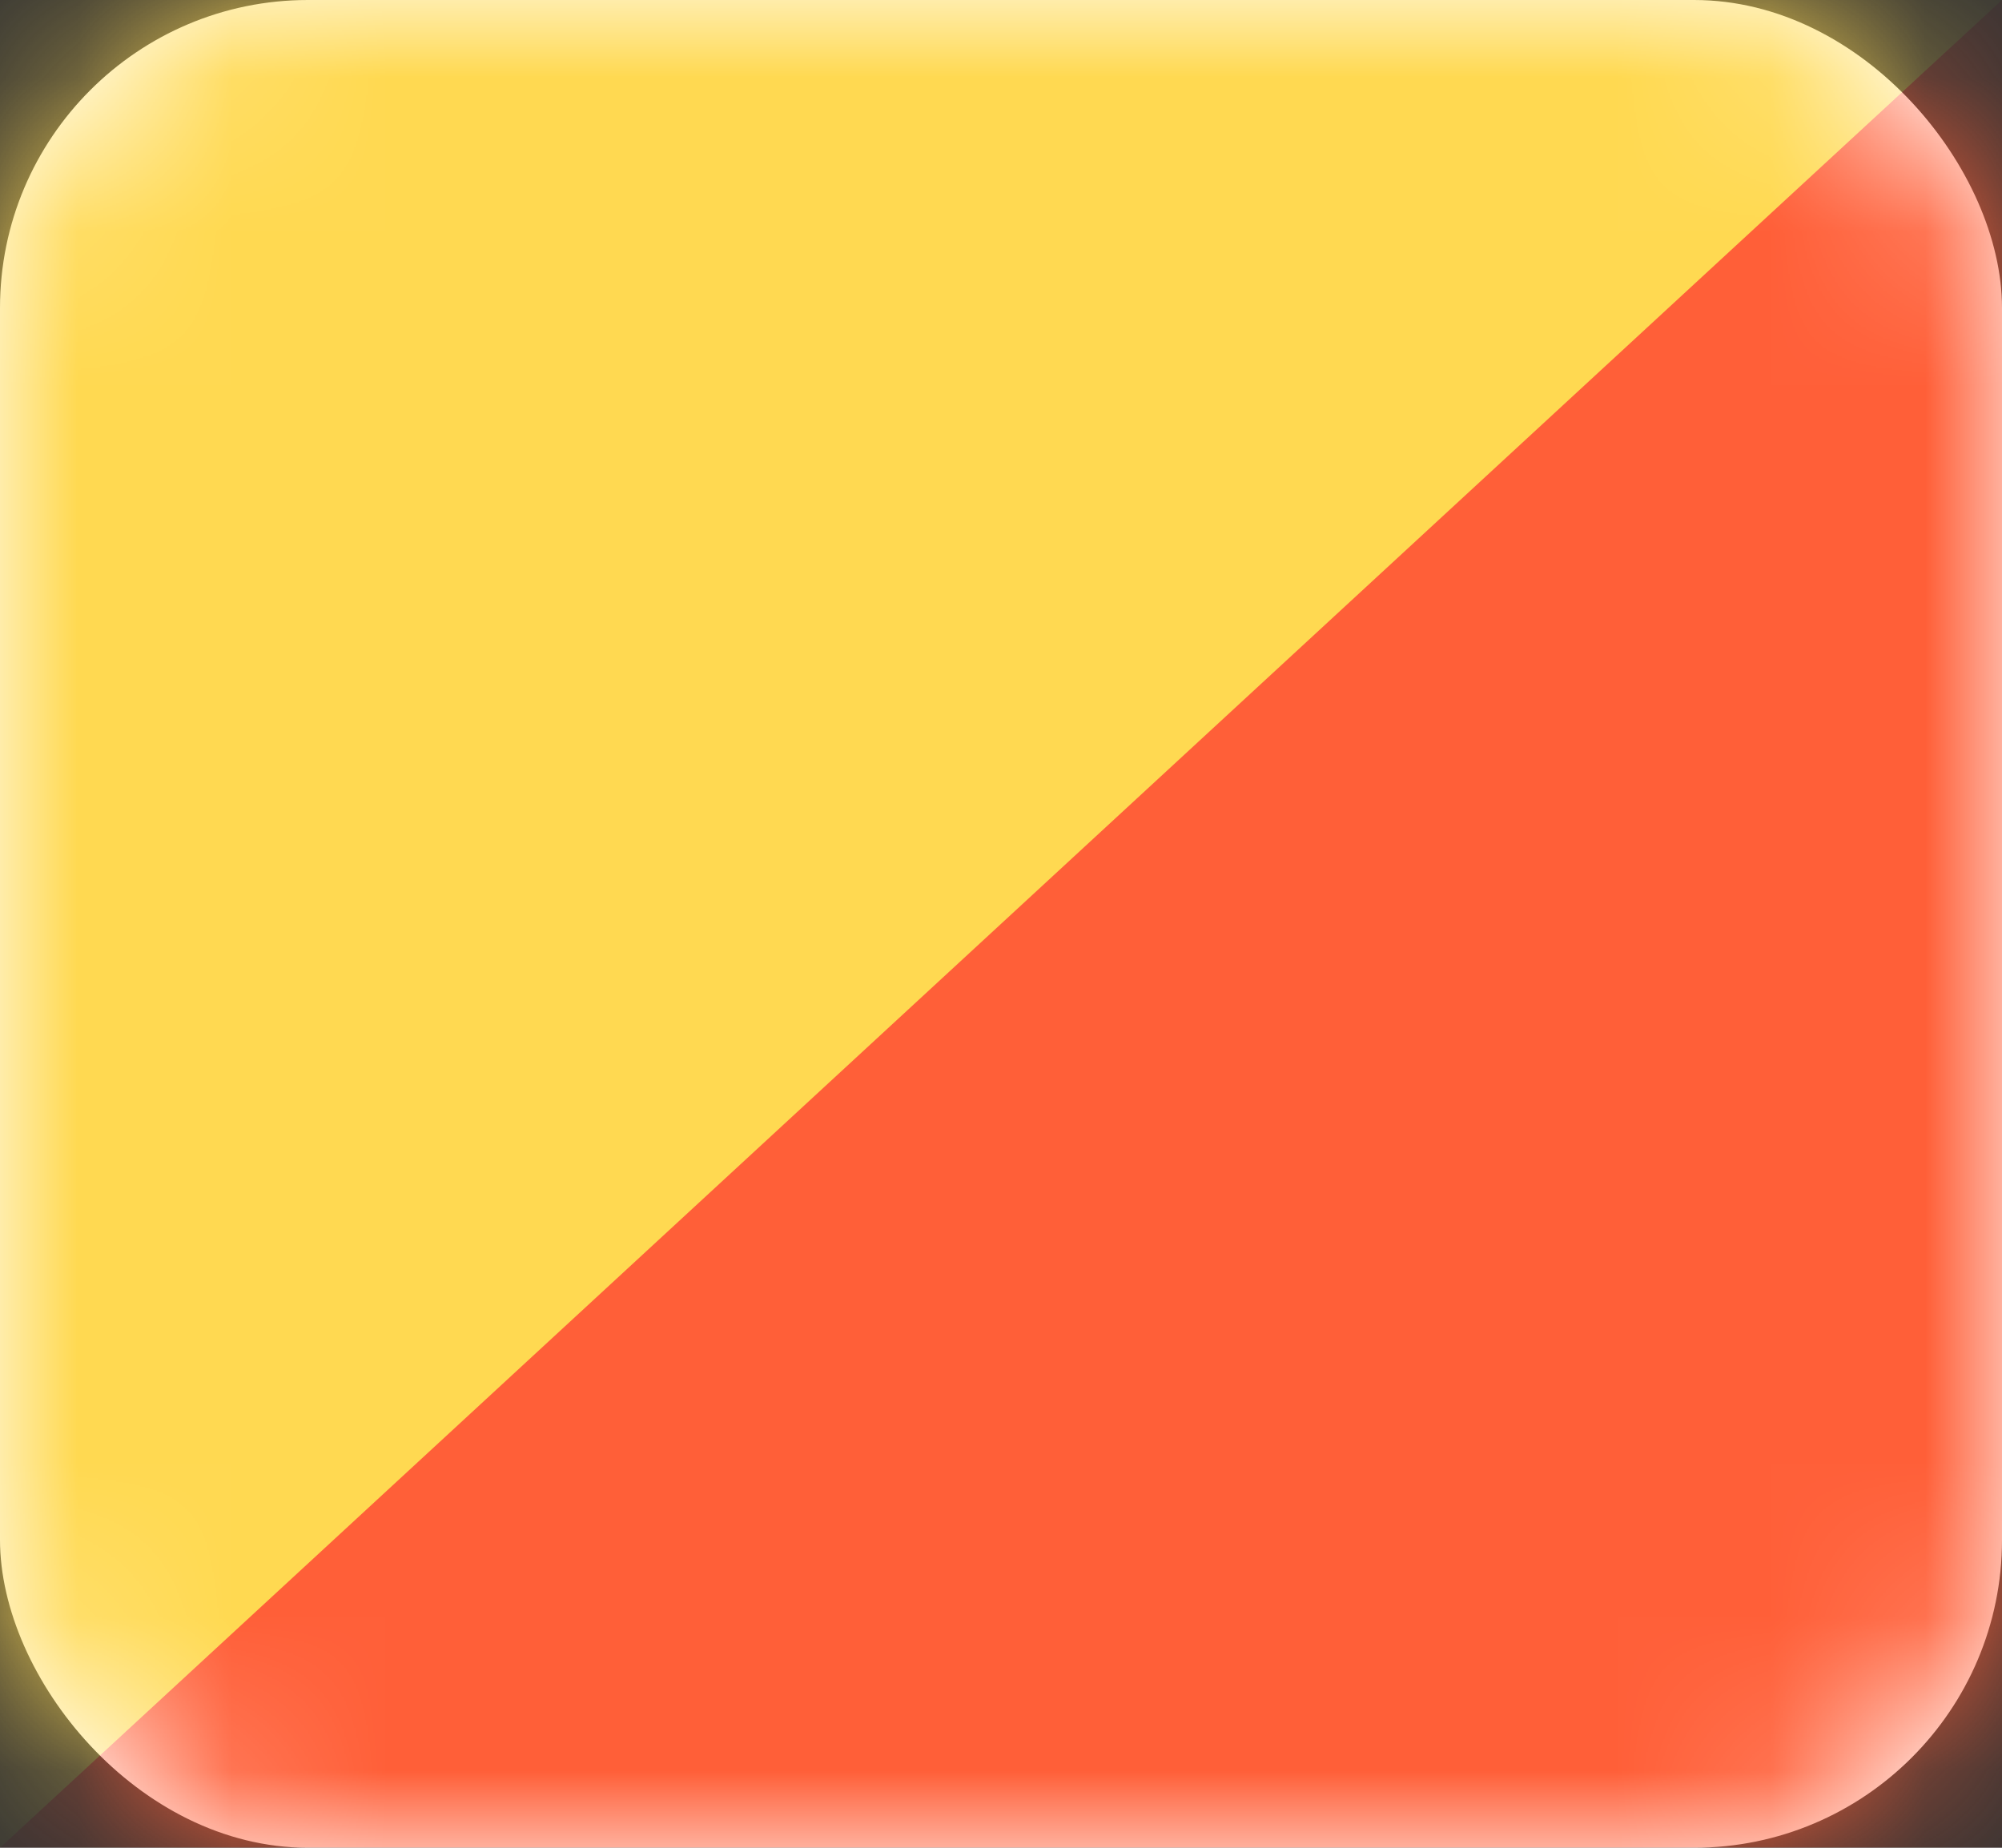 <svg width="13" height="12" fill="none" xmlns="http://www.w3.org/2000/svg"><rect width="100%" height="100%" fill="#333333" stroke="none"/><rect width="13" height="12" rx="2" fill="#fff"/><mask id="a" maskUnits="userSpaceOnUse" x="0" y="0" width="13" height="12"><rect width="13" height="12" rx="2" fill="#fff"/></mask><g mask="url(#a)"><path fill="#FF5F38" d="M0 0h13v12H0z"/><path fill-rule="evenodd" clip-rule="evenodd" d="M0 12L13 0H0v12z" fill="#FFD951"/></g></svg>